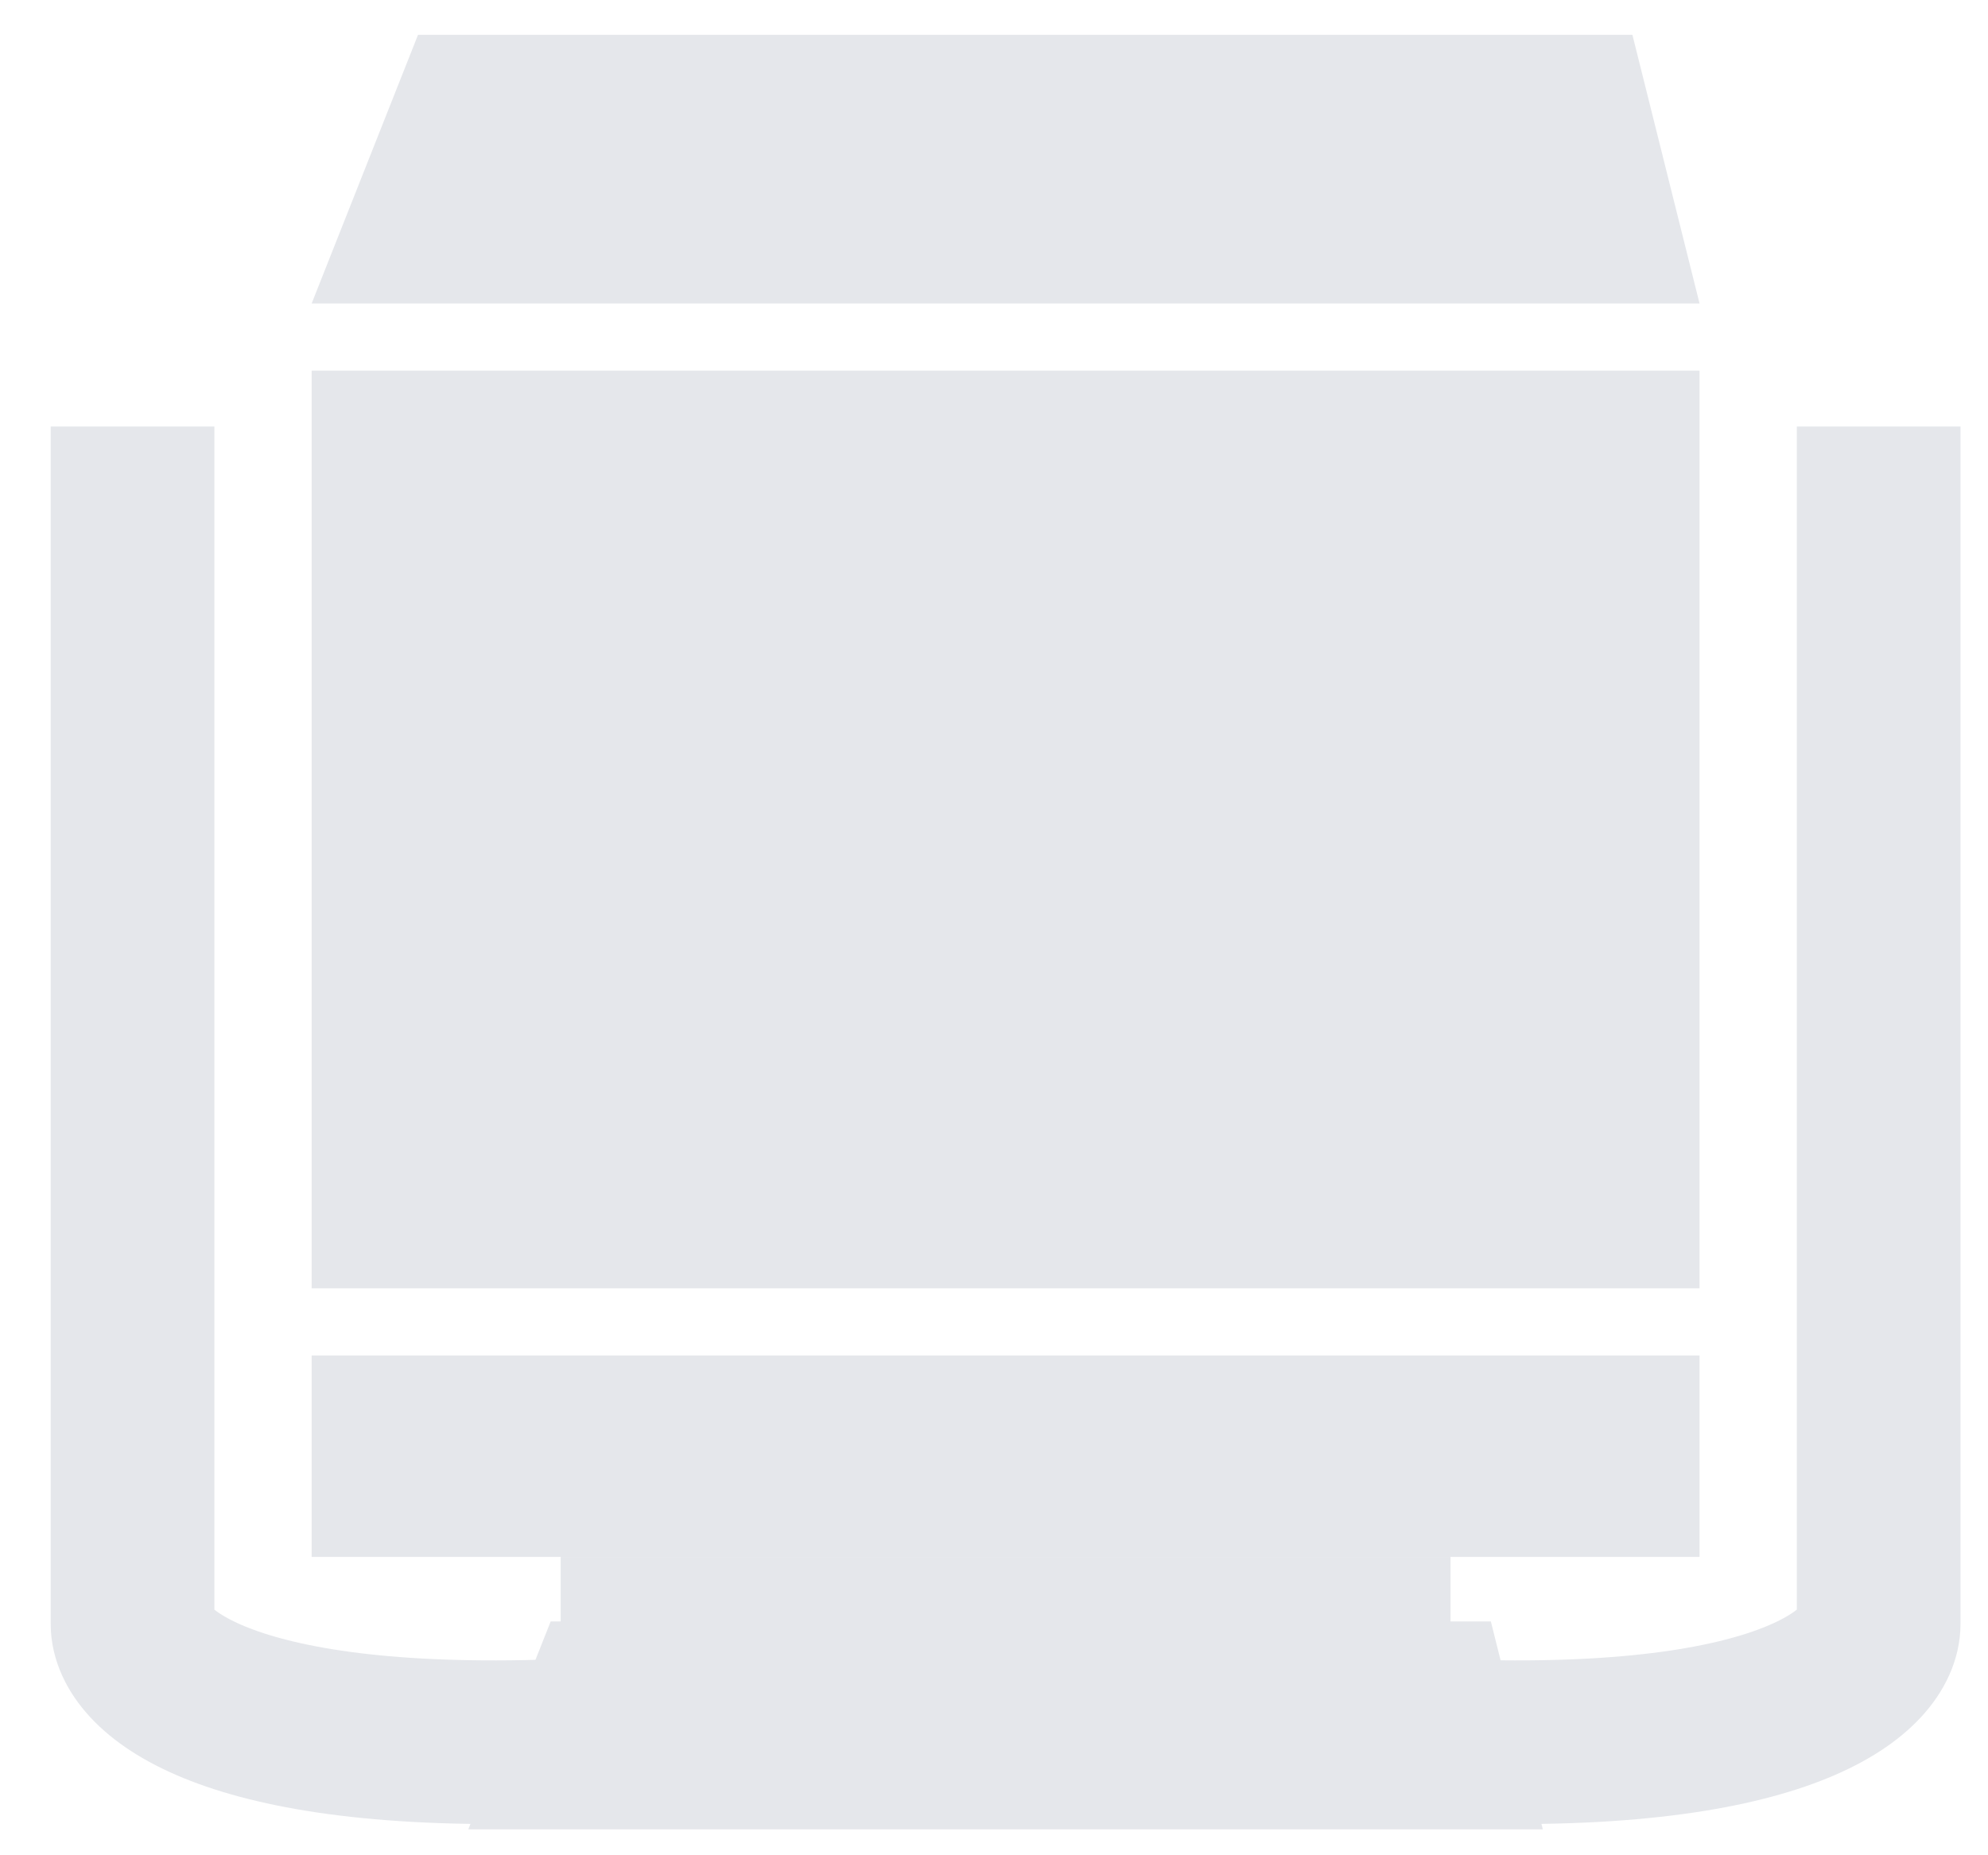 <svg width="30" height="28" viewBox="0 0 30 28" fill="none" xmlns="http://www.w3.org/2000/svg">
<path d="M2 6.437L2 24.51C2 25.157 3.233 26.419 8.165 26.284" stroke="#E5E7EB" stroke-width="2.47"/>
<path d="M28.35 6.437L28.35 24.51C28.35 25.157 27.117 26.419 22.185 26.284" stroke="#E5E7EB" stroke-width="2.47"/>
<rect x="4.703" y="5.594" width="20.944" height="13.85" fill="#E5E7EB"/>
<rect x="4.703" y="20.457" width="20.944" height="3.04" fill="#E5E7EB"/>
<rect x="8.461" y="23.497" width="13.428" height="1.949" fill="#E5E7EB"/>
<path d="M6.308 0.526L24.634 0.526L25.647 4.58L4.703 4.58L6.308 0.526Z" fill="#E5E7EB"/>
<path d="M8.31 24.471L22.498 24.471L23.282 27.609H7.067L8.31 24.471Z" fill="#E5E7EB"/>
</svg>
